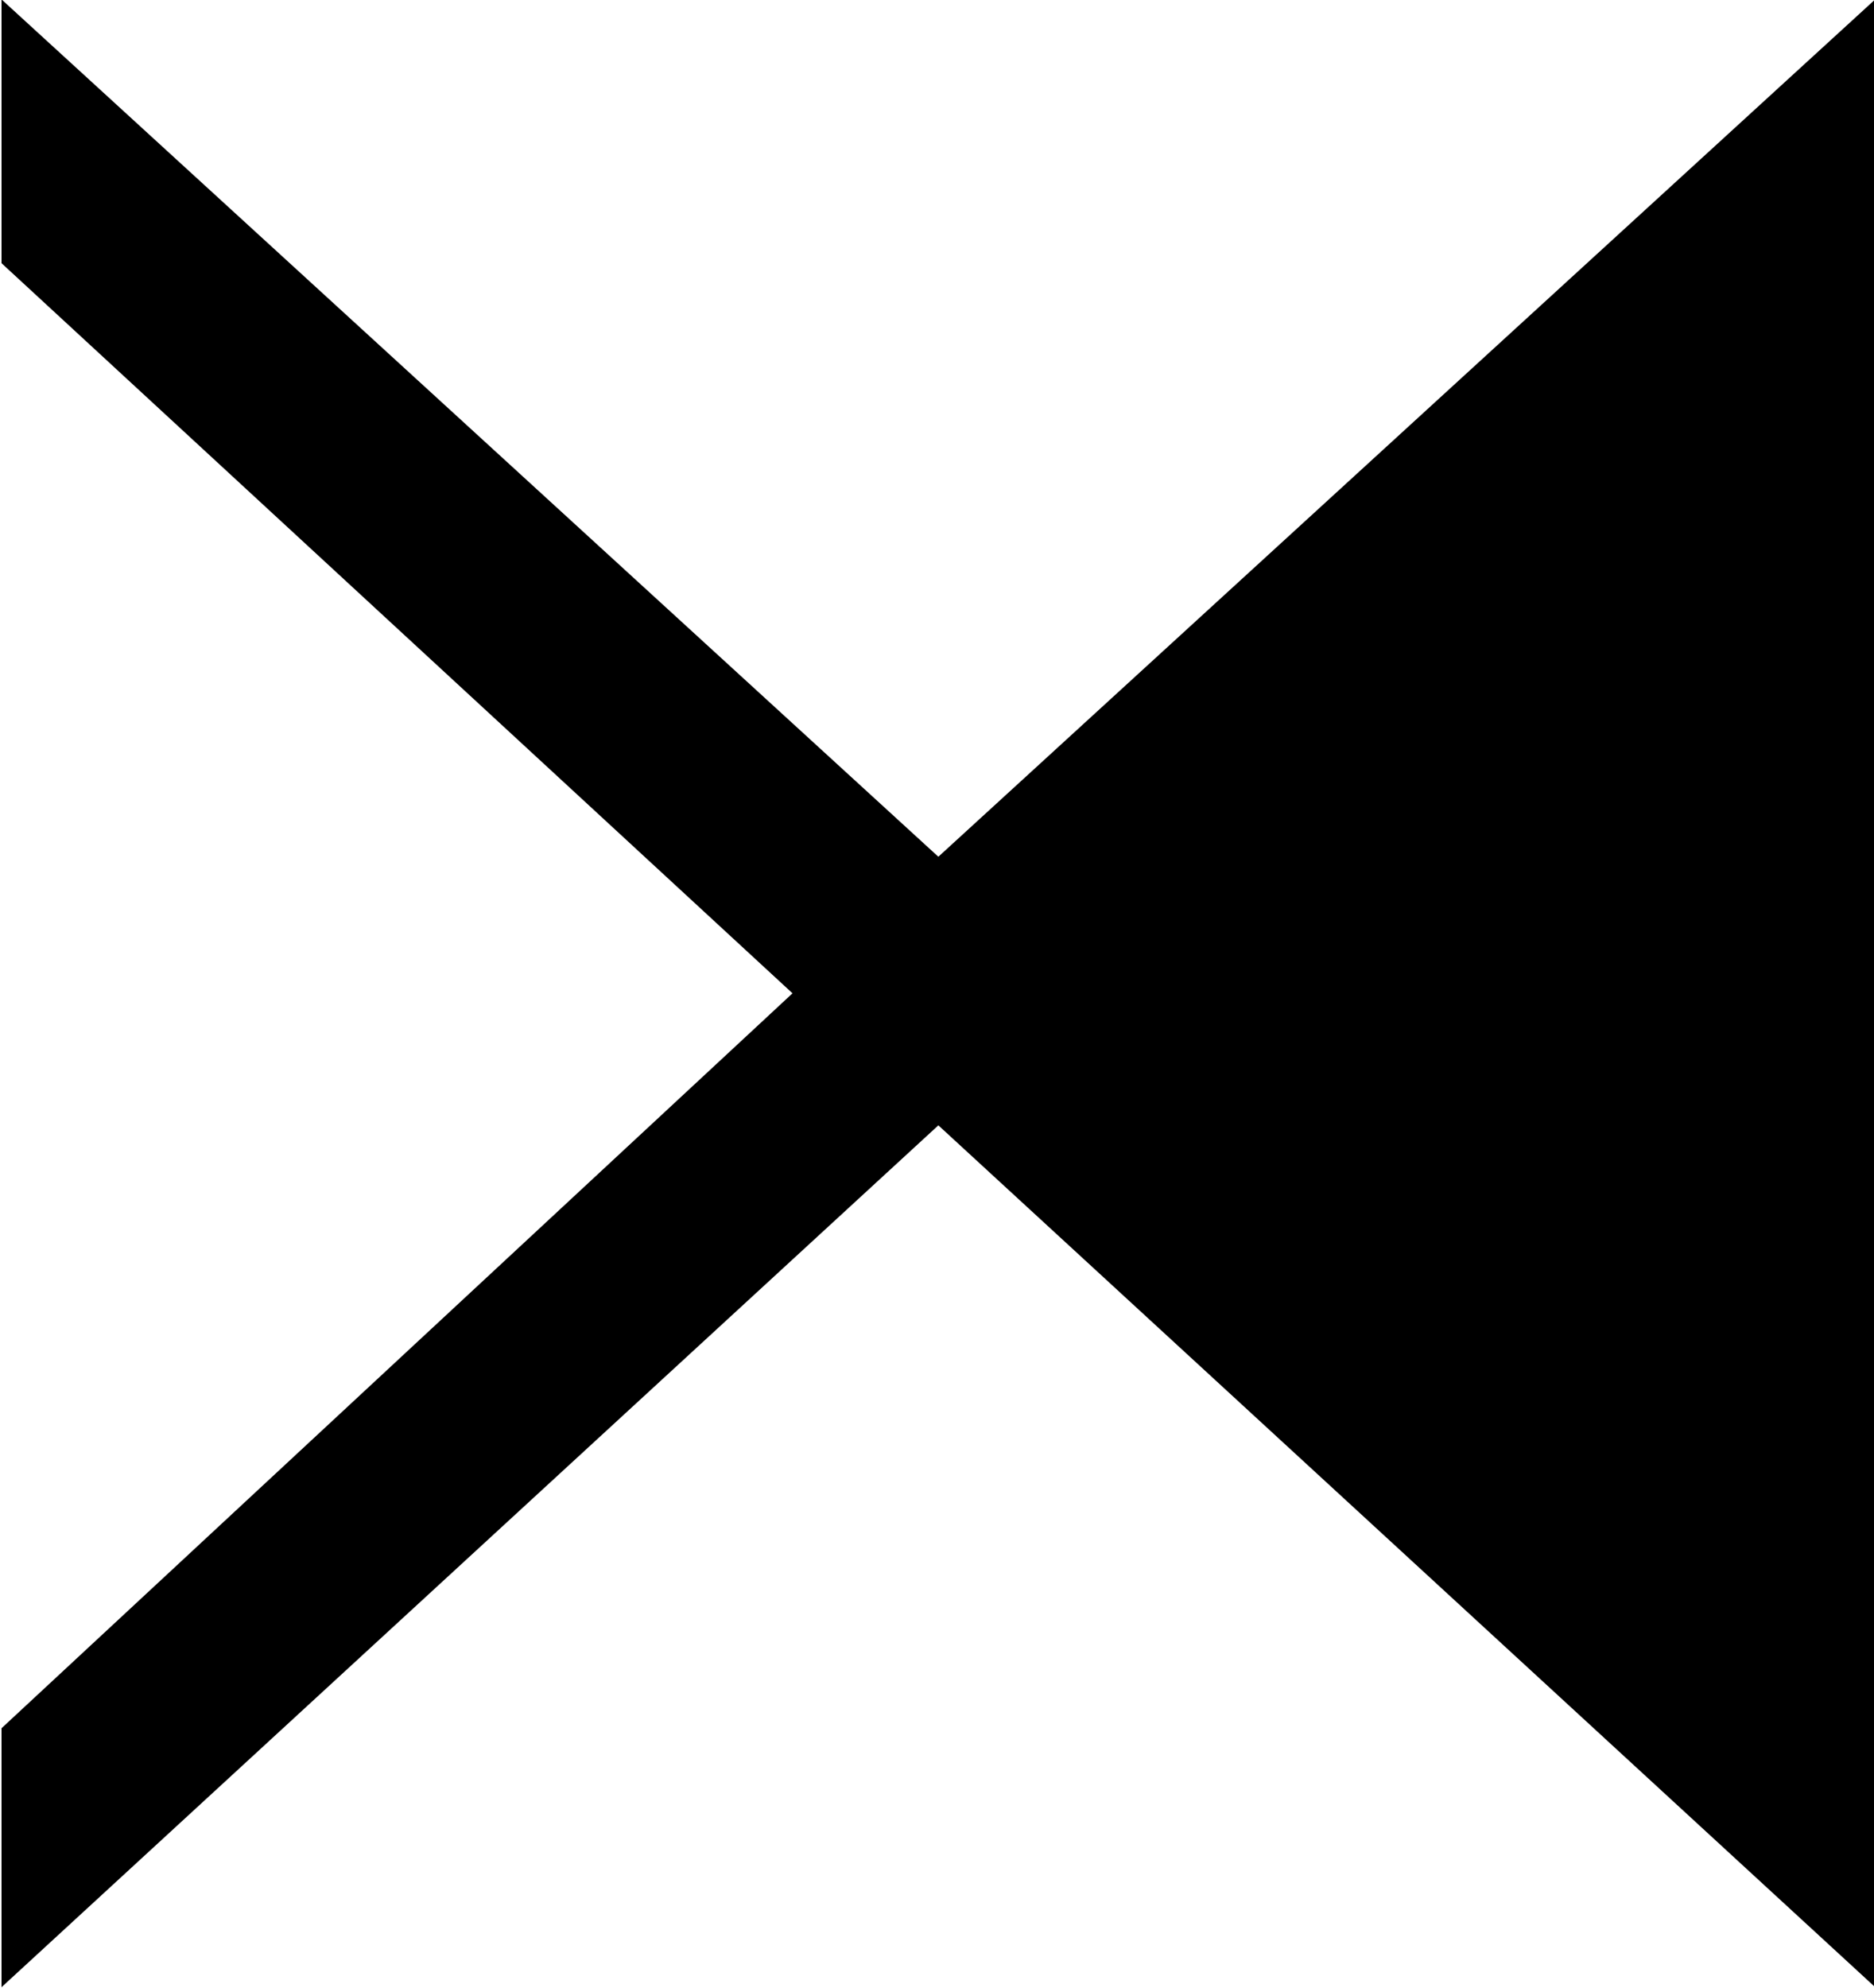 <?xml version="1.0" encoding="UTF-8"?>
<svg fill="#000000" width="6.219" height="6.594" version="1.1" viewBox="0 0 6.219 6.594" xmlns="http://www.w3.org/2000/svg" xmlns:xlink="http://www.w3.org/1999/xlink">
<defs>
<g id="a">
<path d="m7.141 0.797v-6.594l-3.109 2.844-3.109-2.844v0.875l2.625 2.422-2.625 2.438v0.859l3.109-2.859z"/>
</g>
</defs>
<g transform="translate(-149.63 -128.97)">
<use x="148.712" y="134.765" xlink:href="#a"/>
</g>
</svg>
